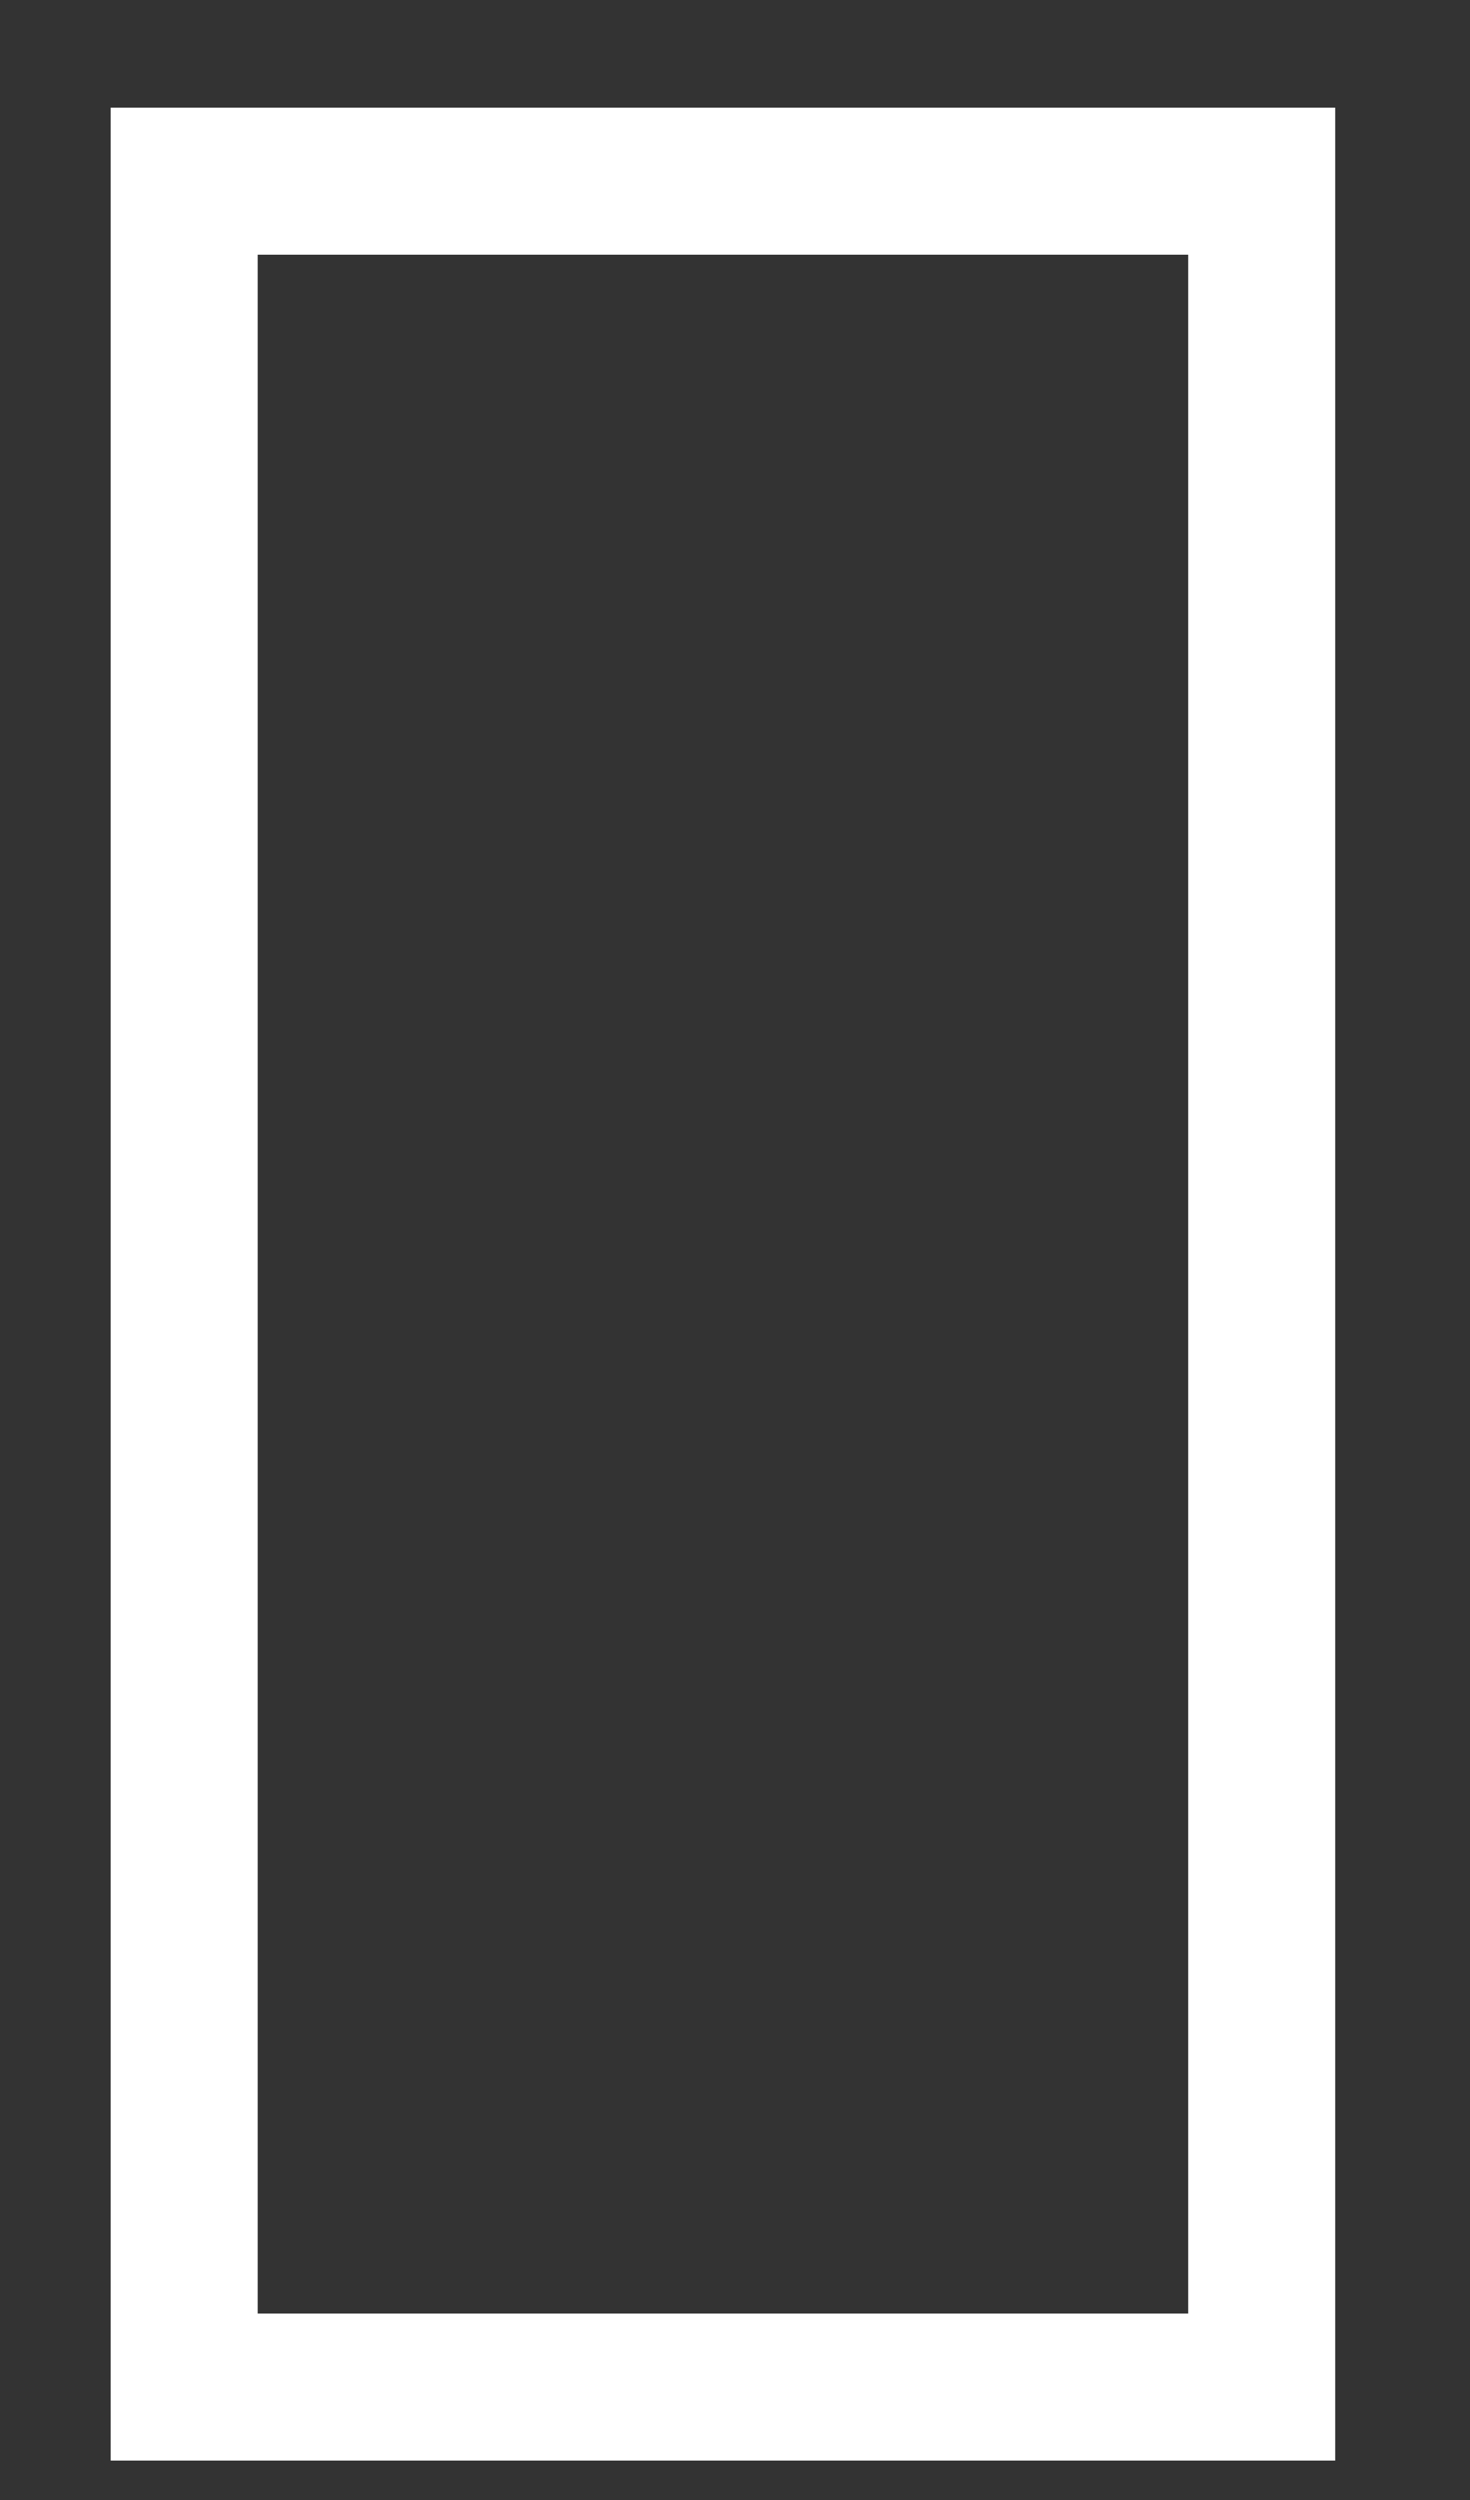 <svg width="10" height="17" viewBox="0 0 10 17" fill="none" xmlns="http://www.w3.org/2000/svg">
<rect x="0" y="0" width="10" height="17" fill="#333333" stroke="none"/>
<rect x="1.253" y="1.232" width="7.33" height="15" stroke="white"/>
</svg>
